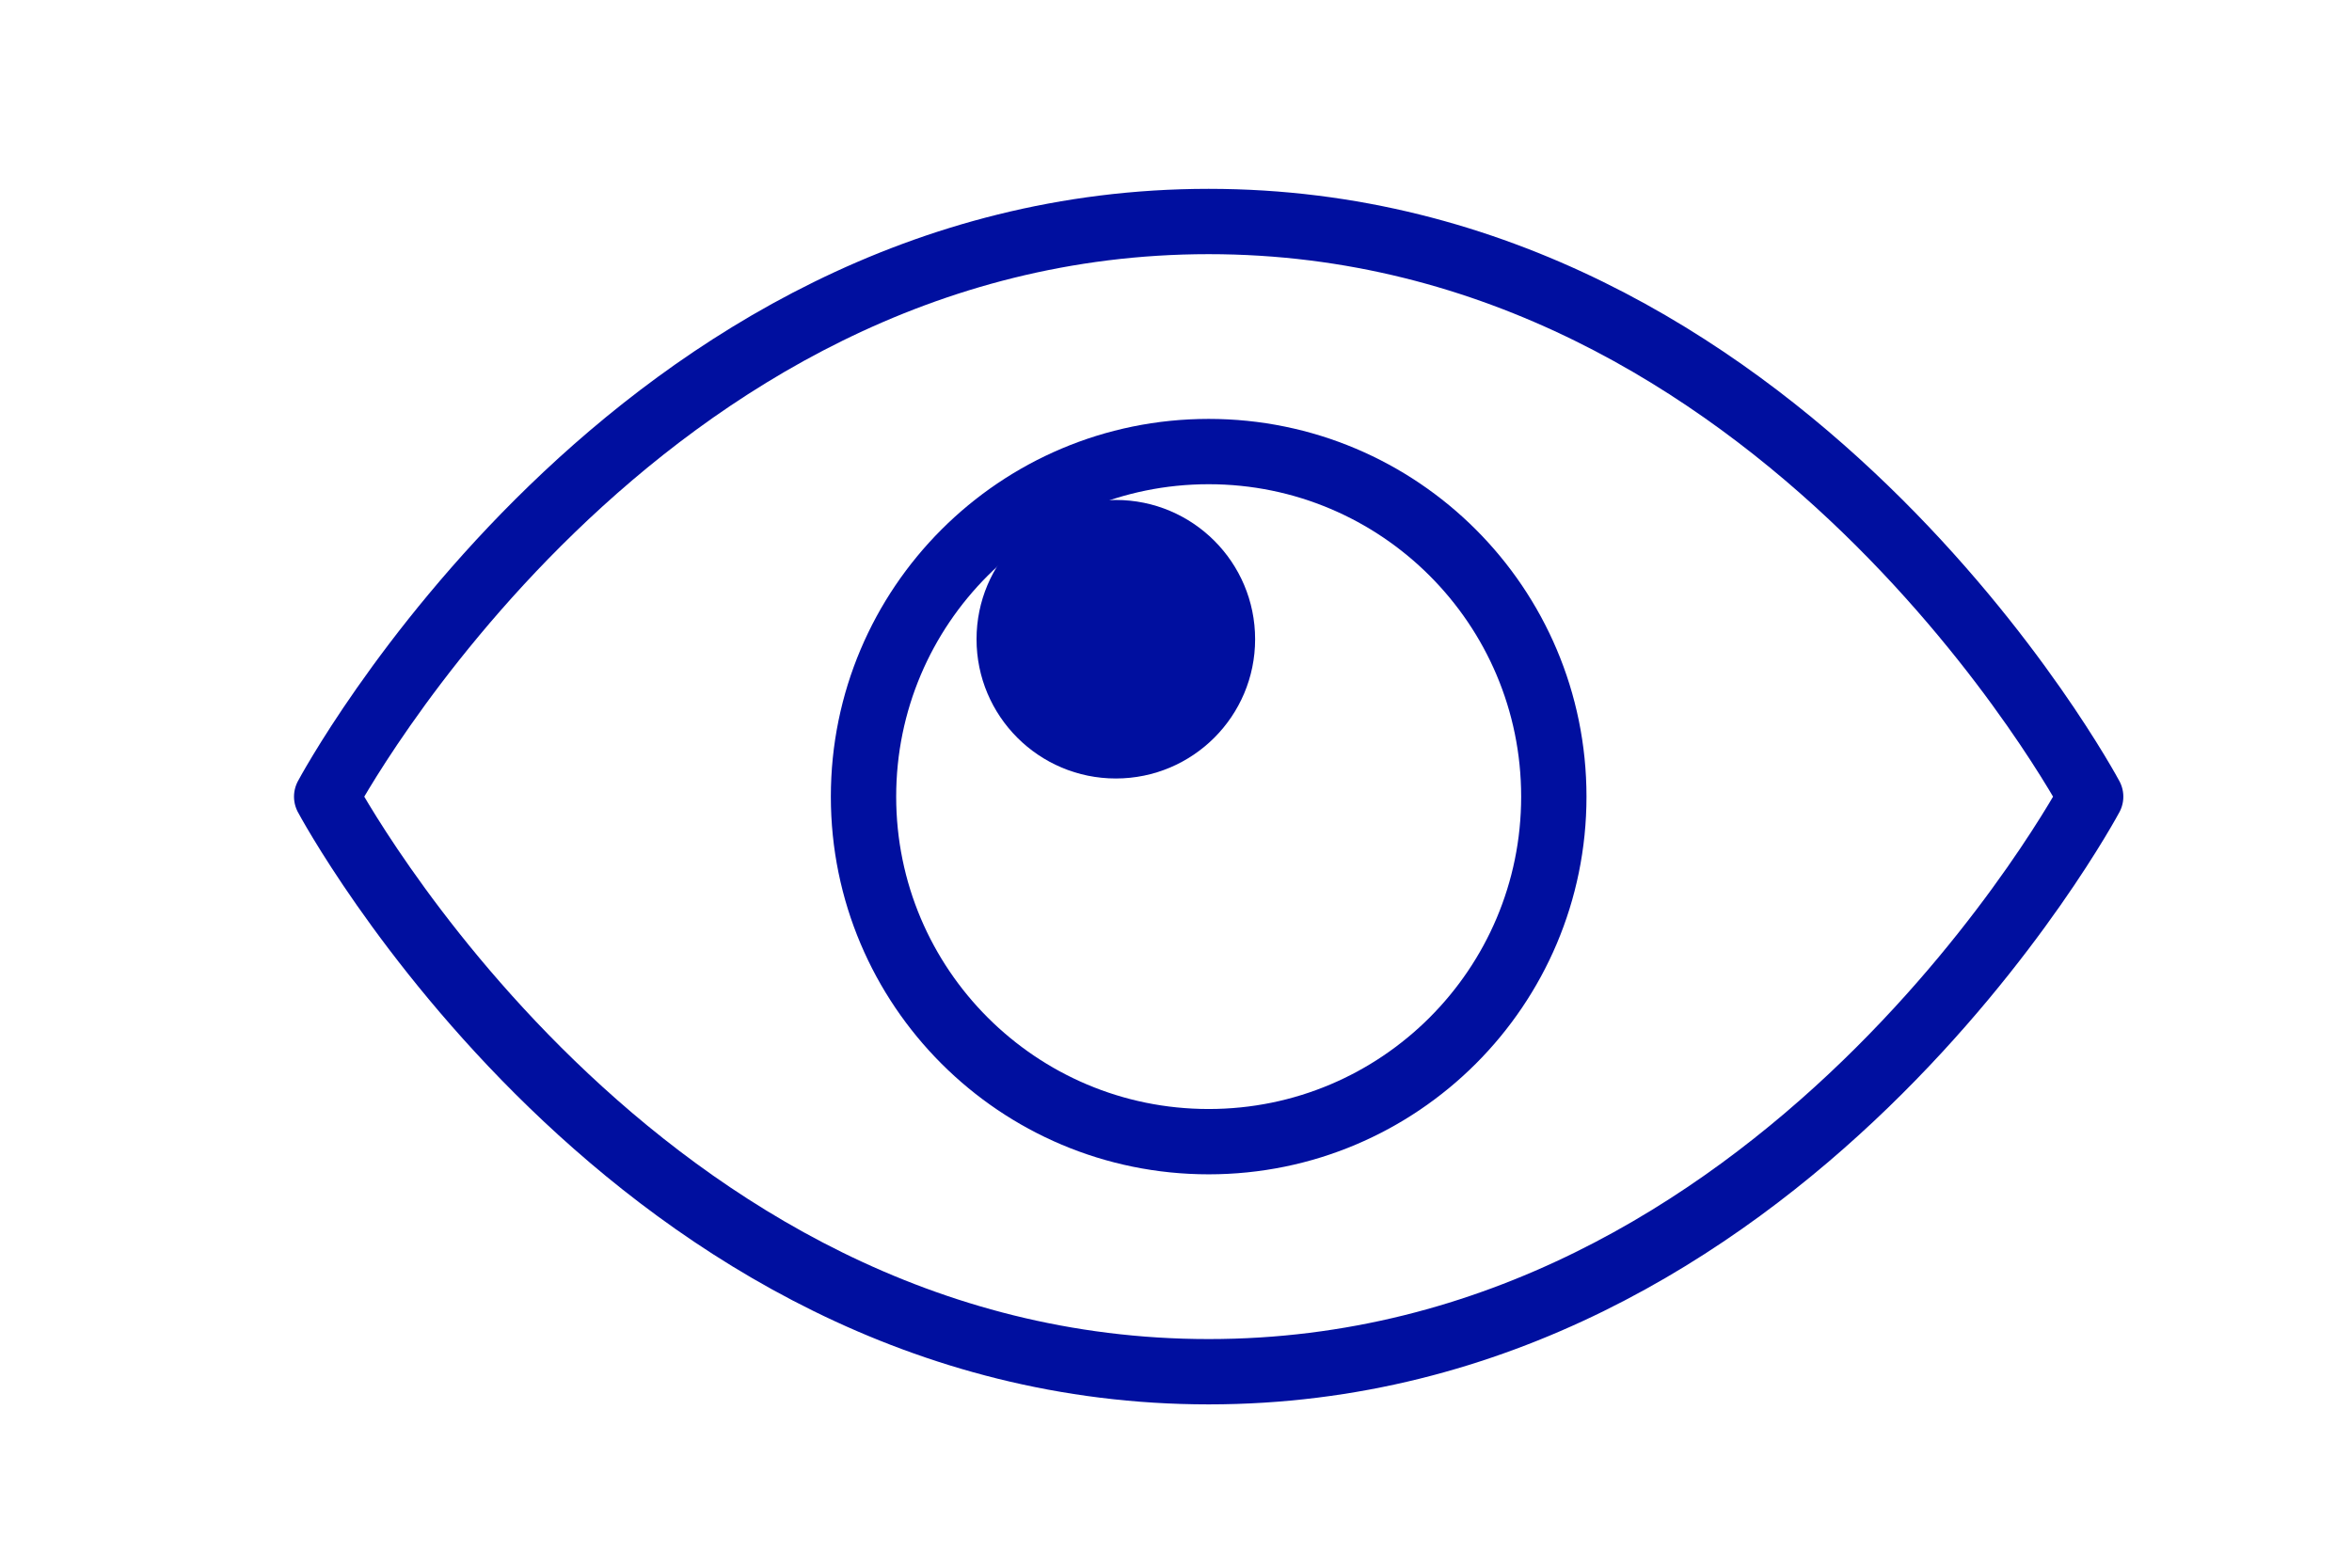 <svg width="36" height="24" viewBox="0 0 36 24" fill="none" xmlns="http://www.w3.org/2000/svg">
<path d="M32 12.196C32 12.196 27.304 21 18.5 21C9.696 21 5 12.196 5 12.196C5 12.196 9.696 3.391 18.5 3.391C27.304 3.391 32 12.196 32 12.196Z" stroke="#000F9F" stroke-linecap="round" stroke-linejoin="round"/>
<path d="M18.5 17.478C21.418 17.478 23.783 15.113 23.783 12.196C23.783 9.278 21.418 6.913 18.5 6.913C15.582 6.913 13.217 9.278 13.217 12.196C13.217 15.113 15.582 17.478 18.5 17.478Z" stroke="#000F9F" stroke-linecap="round" stroke-linejoin="round"/>
<circle cx="17.079" cy="9.786" r="2.132" fill="#000F9F"/>
</svg>
